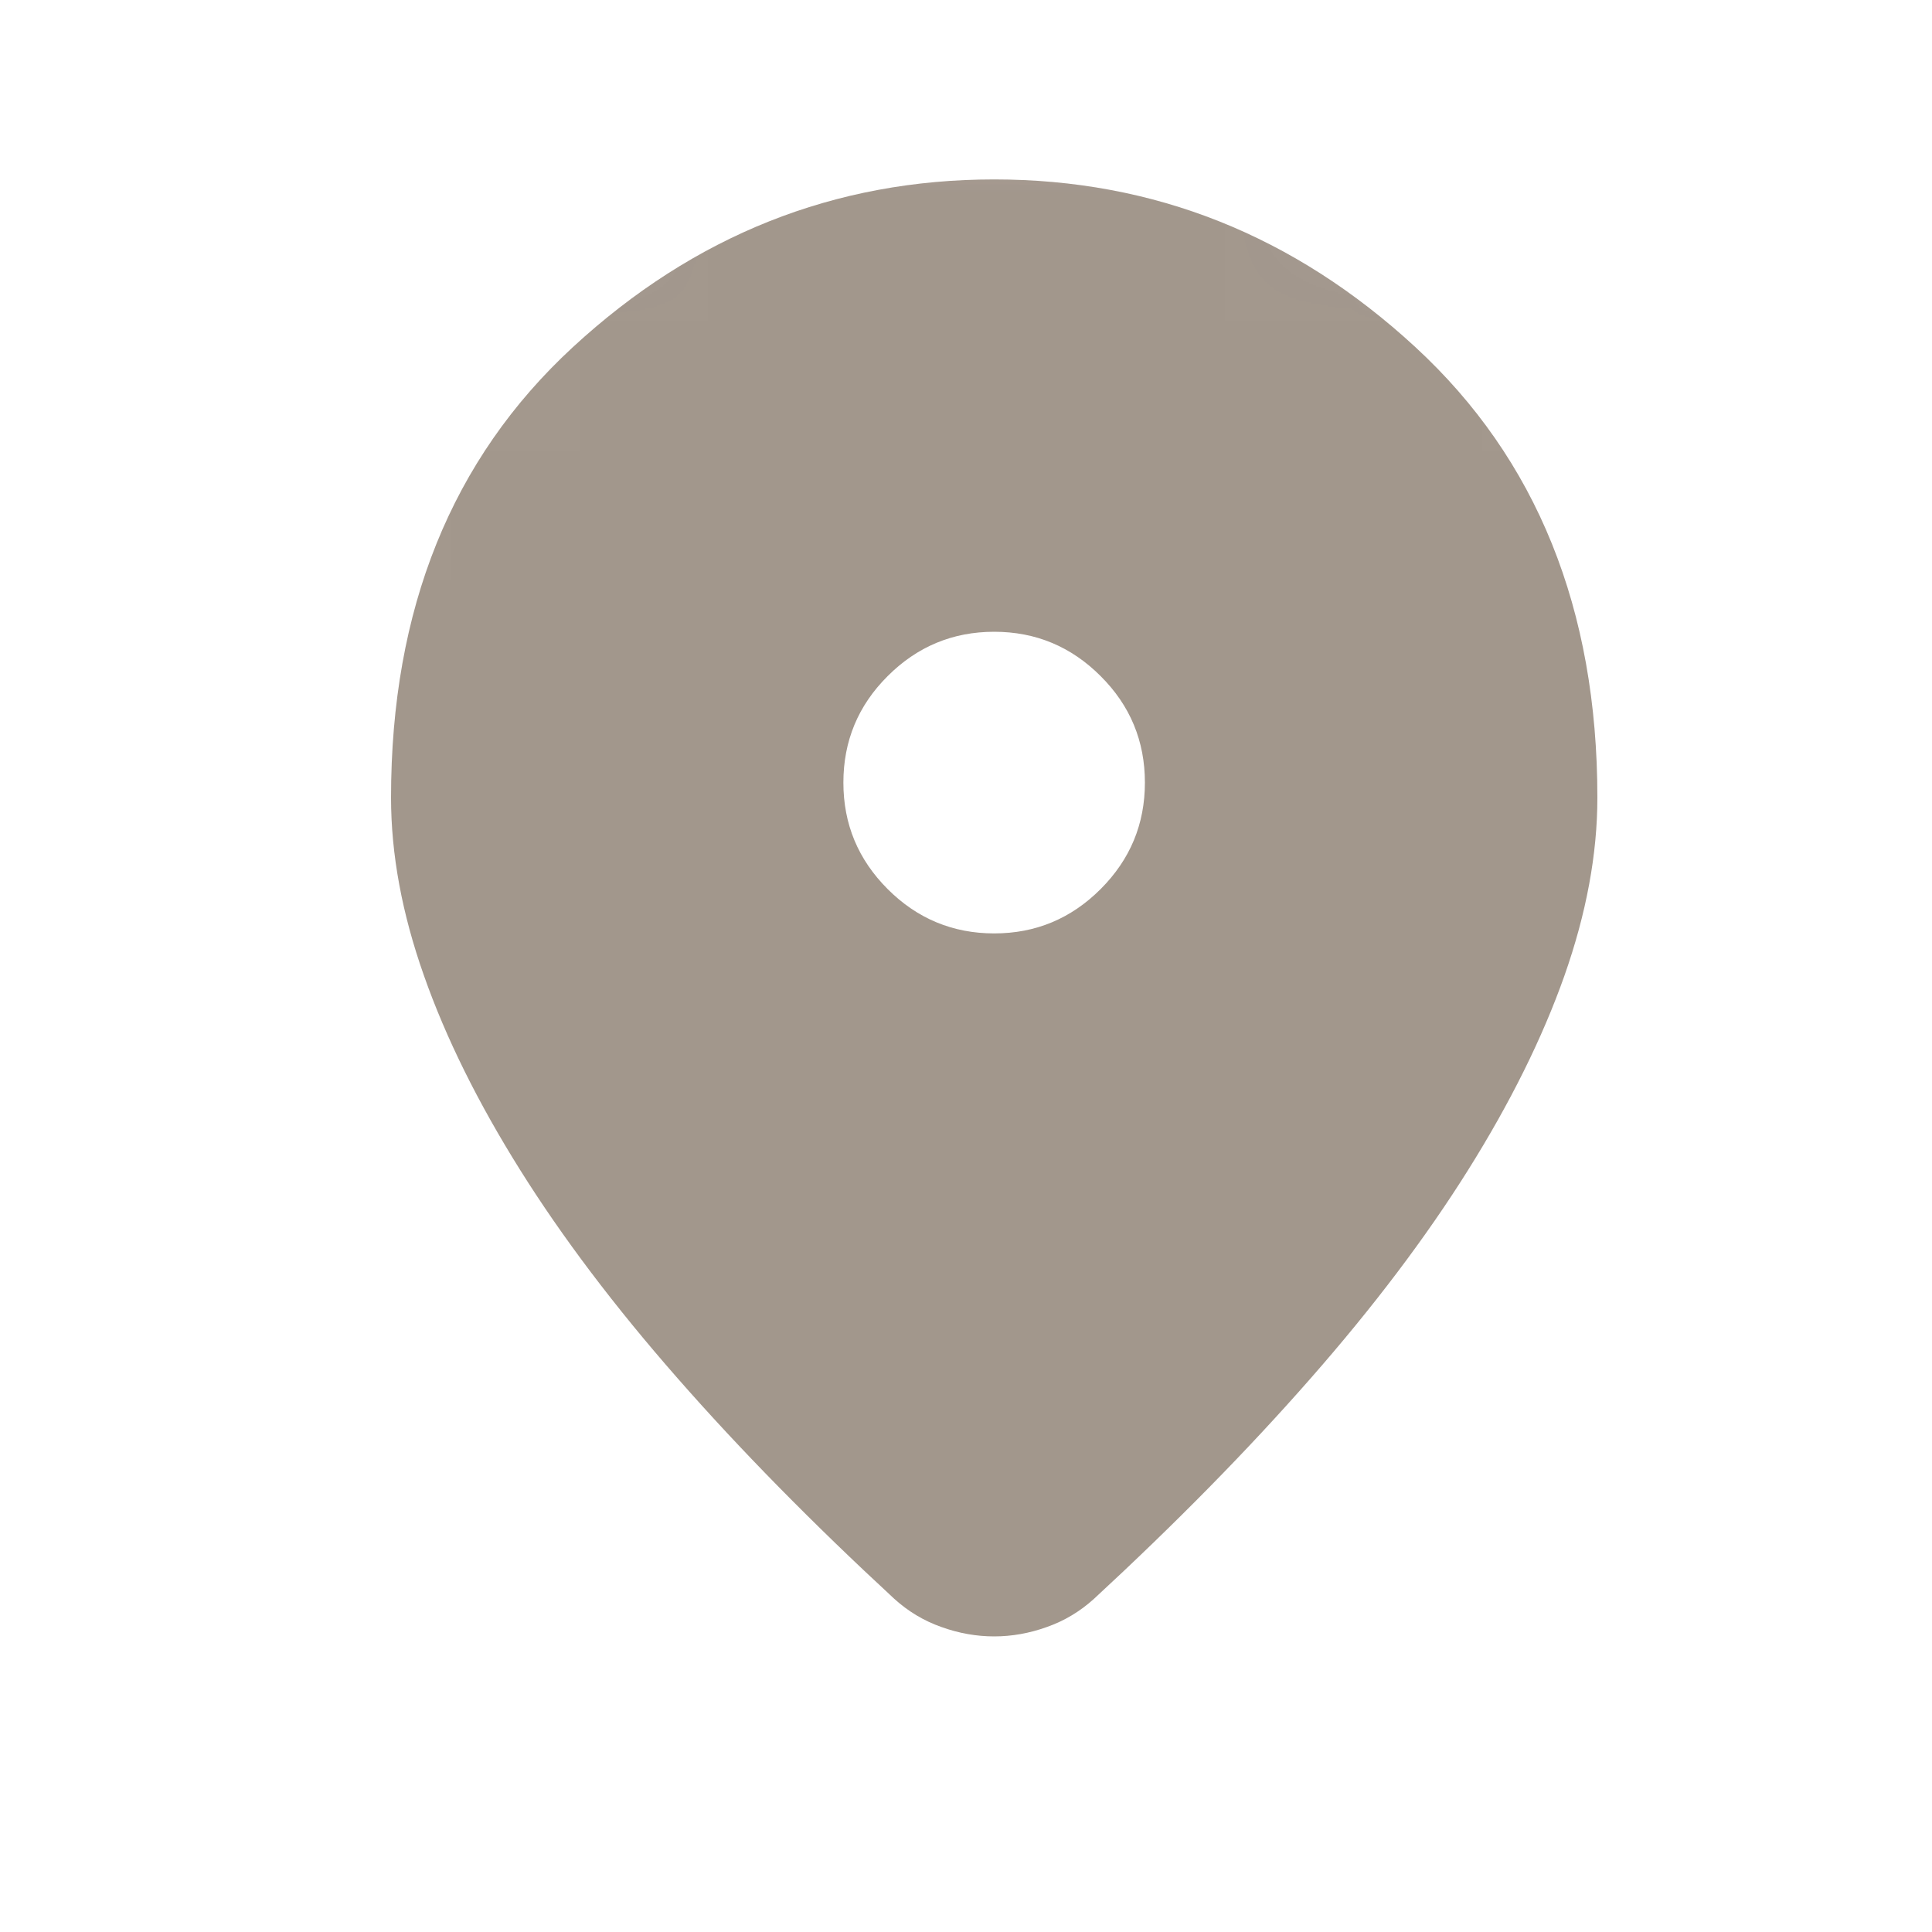 <svg width="15" height="15" viewBox="0 0 15 15" fill="none" xmlns="http://www.w3.org/2000/svg">
<g opacity="0.6">
<mask id="mask0_36_311" style="mask-type:alpha" maskUnits="userSpaceOnUse" x="0" y="0" width="15" height="15">
<rect x="0.688" y="0.223" width="14.049" height="14.049" rx="7.025" fill="#D9D9D9"/>
</mask>
<g mask="url(#mask0_36_311)">
<path d="M7.719 12.705C7.582 12.705 7.445 12.681 7.309 12.632C7.172 12.584 7.05 12.51 6.943 12.413C6.309 11.827 5.748 11.257 5.26 10.7C4.772 10.144 4.365 9.605 4.038 9.083C3.711 8.561 3.462 8.059 3.292 7.576C3.121 7.093 3.036 6.632 3.036 6.193C3.036 4.73 3.506 3.564 4.448 2.695C5.389 1.827 6.48 1.393 7.719 1.393C8.958 1.393 10.048 1.827 10.989 2.695C11.931 3.564 12.402 4.73 12.402 6.193C12.402 6.632 12.316 7.093 12.146 7.576C11.975 8.059 11.726 8.561 11.399 9.083C11.072 9.605 10.665 10.144 10.177 10.7C9.689 11.257 9.128 11.827 8.494 12.413C8.387 12.51 8.265 12.584 8.128 12.632C7.992 12.681 7.855 12.705 7.719 12.705ZM7.719 7.247C8.041 7.247 8.316 7.132 8.545 6.903C8.775 6.673 8.889 6.398 8.889 6.076C8.889 5.754 8.775 5.478 8.545 5.249C8.316 5.02 8.041 4.905 7.719 4.905C7.397 4.905 7.121 5.02 6.892 5.249C6.662 5.478 6.548 5.754 6.548 6.076C6.548 6.398 6.662 6.673 6.892 6.903C7.121 7.132 7.397 7.247 7.719 7.247Z" fill="#645140"/>
</g>
</g>
</svg>
